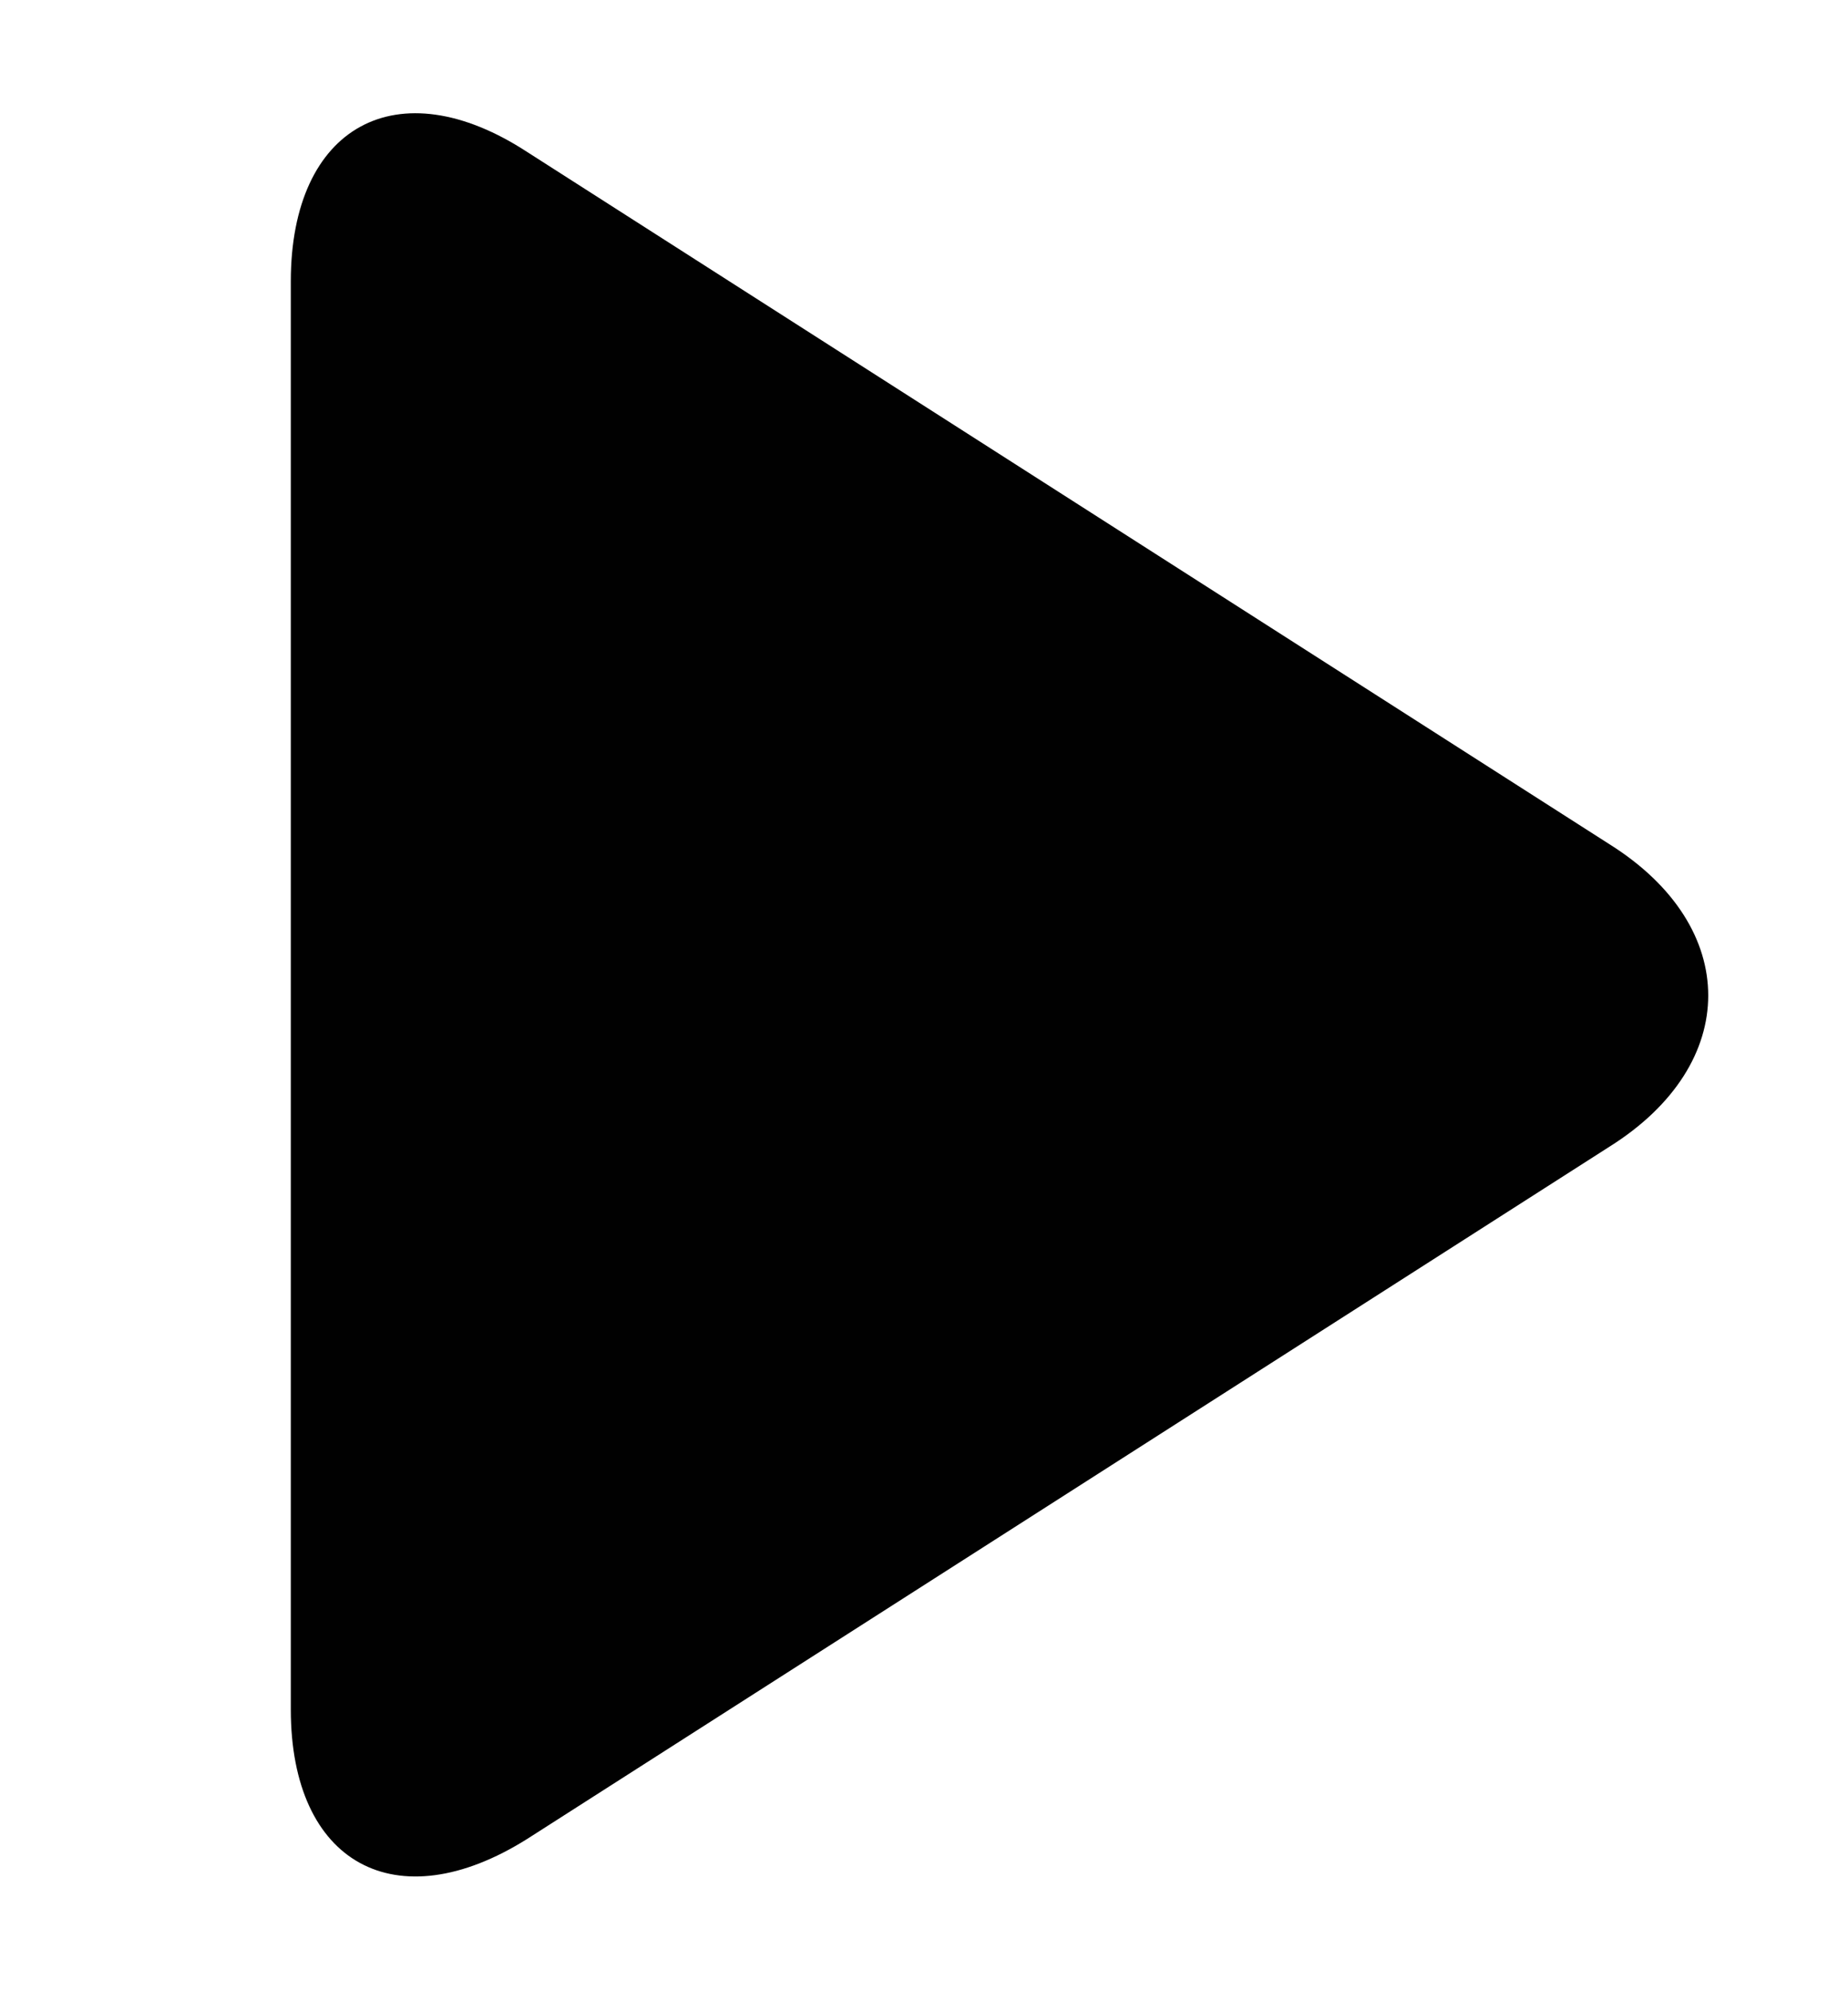 <?xml version="1.0" encoding="utf-8"?>
<!-- Generator: Adobe Illustrator 19.1.0, SVG Export Plug-In . SVG Version: 6.00 Build 0)  -->
<svg version="1.2" baseProfile="tiny" id="Layer_1" xmlns="http://www.w3.org/2000/svg" xmlns:xlink="http://www.w3.org/1999/xlink"
	 x="0px" y="0px" viewBox="0 0 98.5 106.1" xml:space="preserve">
<path fill="#010101" d="M85.8,45c7,4.4,7,11.7,0,16.1L28.1,98c-7,4.4-12.6,1.3-12.6-6.9V15c0-8.3,5.7-11.4,12.6-6.9L85.8,45z"/>
</svg>
